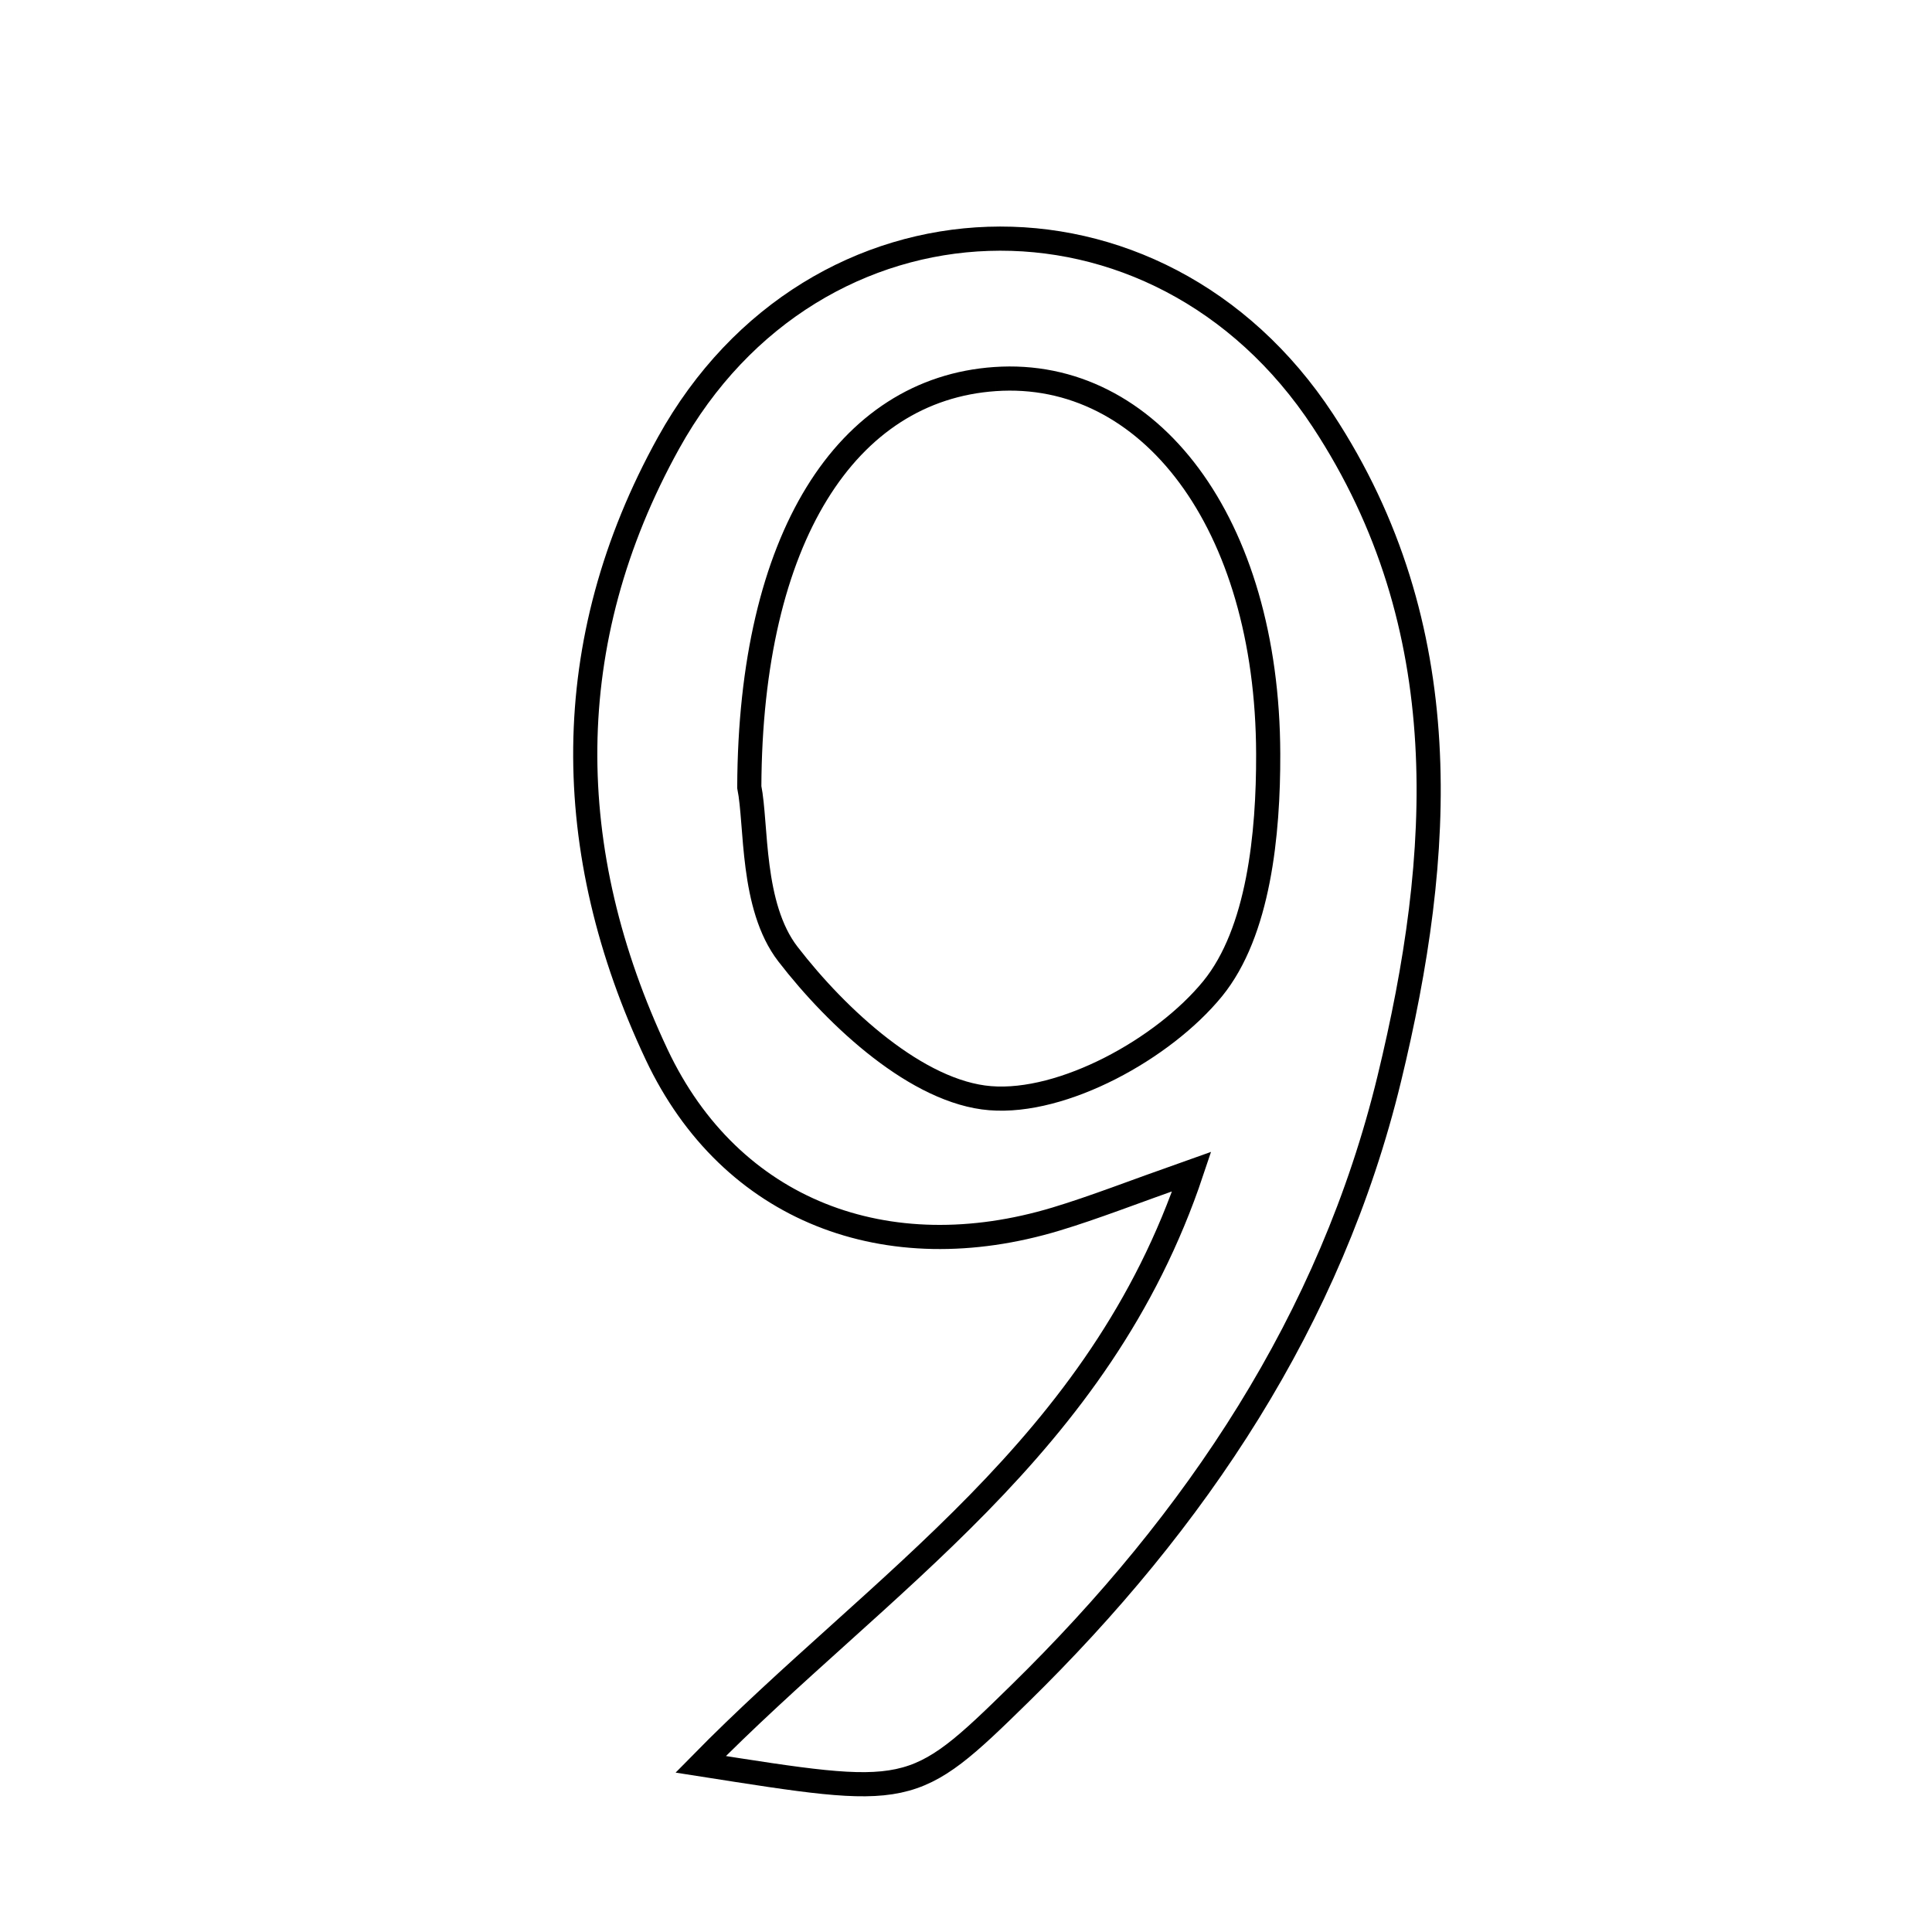 <svg xmlns="http://www.w3.org/2000/svg" viewBox="0.0 0.0 24.0 24.0" height="200px" width="200px"><path fill="none" stroke="black" stroke-width=".3" stroke-opacity="1.0"  filling="0" d="M12.36 4.709 C14.274 4.576 15.747 6.491 15.754 9.366 C15.757 10.358 15.637 11.579 15.064 12.282 C14.452 13.031 13.206 13.716 12.3 13.642 C11.402 13.57 10.406 12.654 9.787 11.851 C9.328 11.255 9.402 10.247 9.308 9.777 C9.32 6.68 10.516 4.836 12.36 4.709"></path>
<path fill="none" stroke="black" stroke-width=".3" stroke-opacity="1.0"  filling="0" d="M16.434 5.225 C18.117 7.788 17.934 10.615 17.258 13.401 C16.532 16.396 14.856 18.896 12.667 21.04 C11.331 22.35 11.307 22.325 8.704 21.917 C10.92 19.66 13.657 17.983 14.804 14.553 C14.062 14.815 13.597 14.999 13.12 15.143 C11.021 15.777 9.076 15.049 8.157 13.1 C6.968 10.577 6.933 7.978 8.305 5.502 C10.114 2.237 14.381 2.099 16.434 5.225"></path></svg>